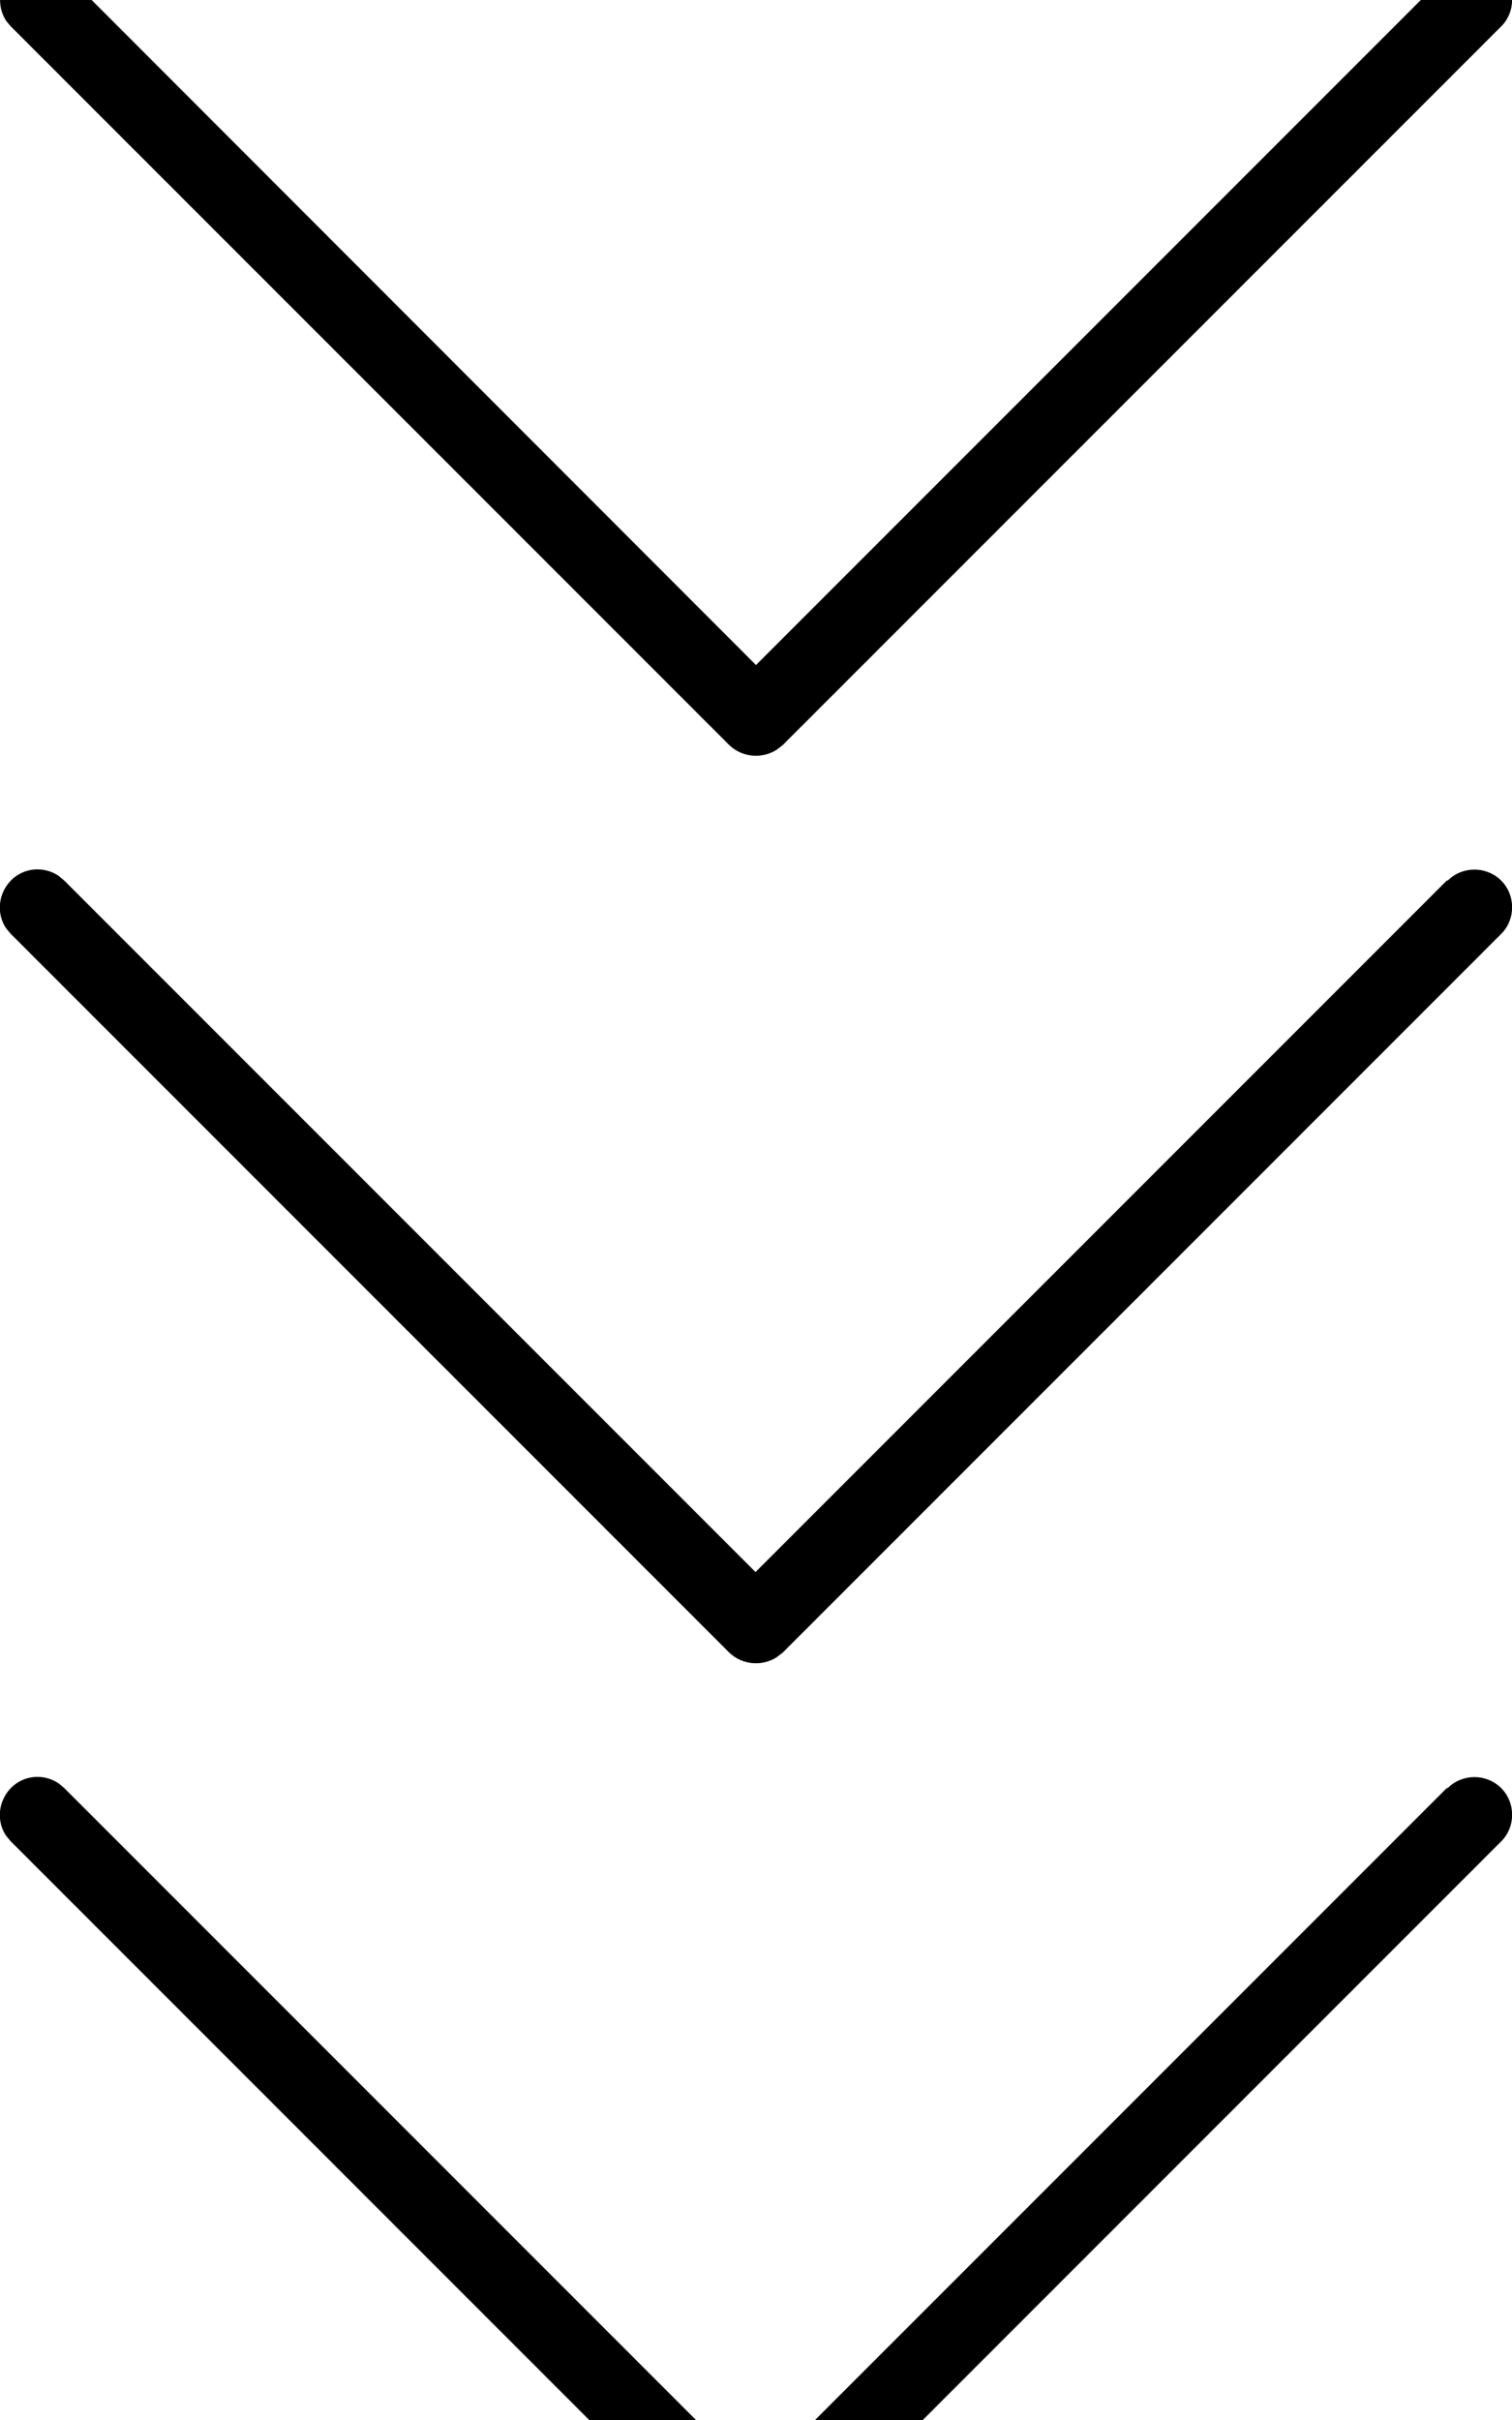 <svg fill="currentColor" xmlns="http://www.w3.org/2000/svg" viewBox="0 0 320 512"><!--! Font Awesome Pro 7.0.1 by @fontawesome - https://fontawesome.com License - https://fontawesome.com/license (Commercial License) Copyright 2025 Fonticons, Inc. --><path fill="currentColor" d="M306.4 378.3c3.1-3.1 8.2-3.1 11.3 0 3.1 3.1 3.1 8.2 0 11.3l-152 152-1.3 1c-3.1 2-7.3 1.7-10.1-1l-152-152-1-1.2c-2.1-3.1-1.7-7.3 1-10.1s7-3.1 10.1-1l1.2 1 146.3 146.3 146.3-146.3zm0-192c3.1-3.1 8.2-3.1 11.3 0s3.1 8.2 0 11.3l-152 152-1.3 1c-3.1 2-7.3 1.7-10.1-1l-152-152-1-1.2c-2.1-3.1-1.7-7.3 1-10.1s7-3.1 10.1-1l1.2 1 146.3 146.3 146.3-146.3zm0-192c3.1-3.1 8.2-3.1 11.3 0s3.1 8.2 0 11.3l-152 152-1.3 1c-3.1 2-7.3 1.7-10.1-1l-152-152-1-1.2C-.7 1.3-.4-2.9 2.4-5.7s7-3.1 10.1-1L13.7-5.7 160 140.7 306.4-5.7z"/></svg>